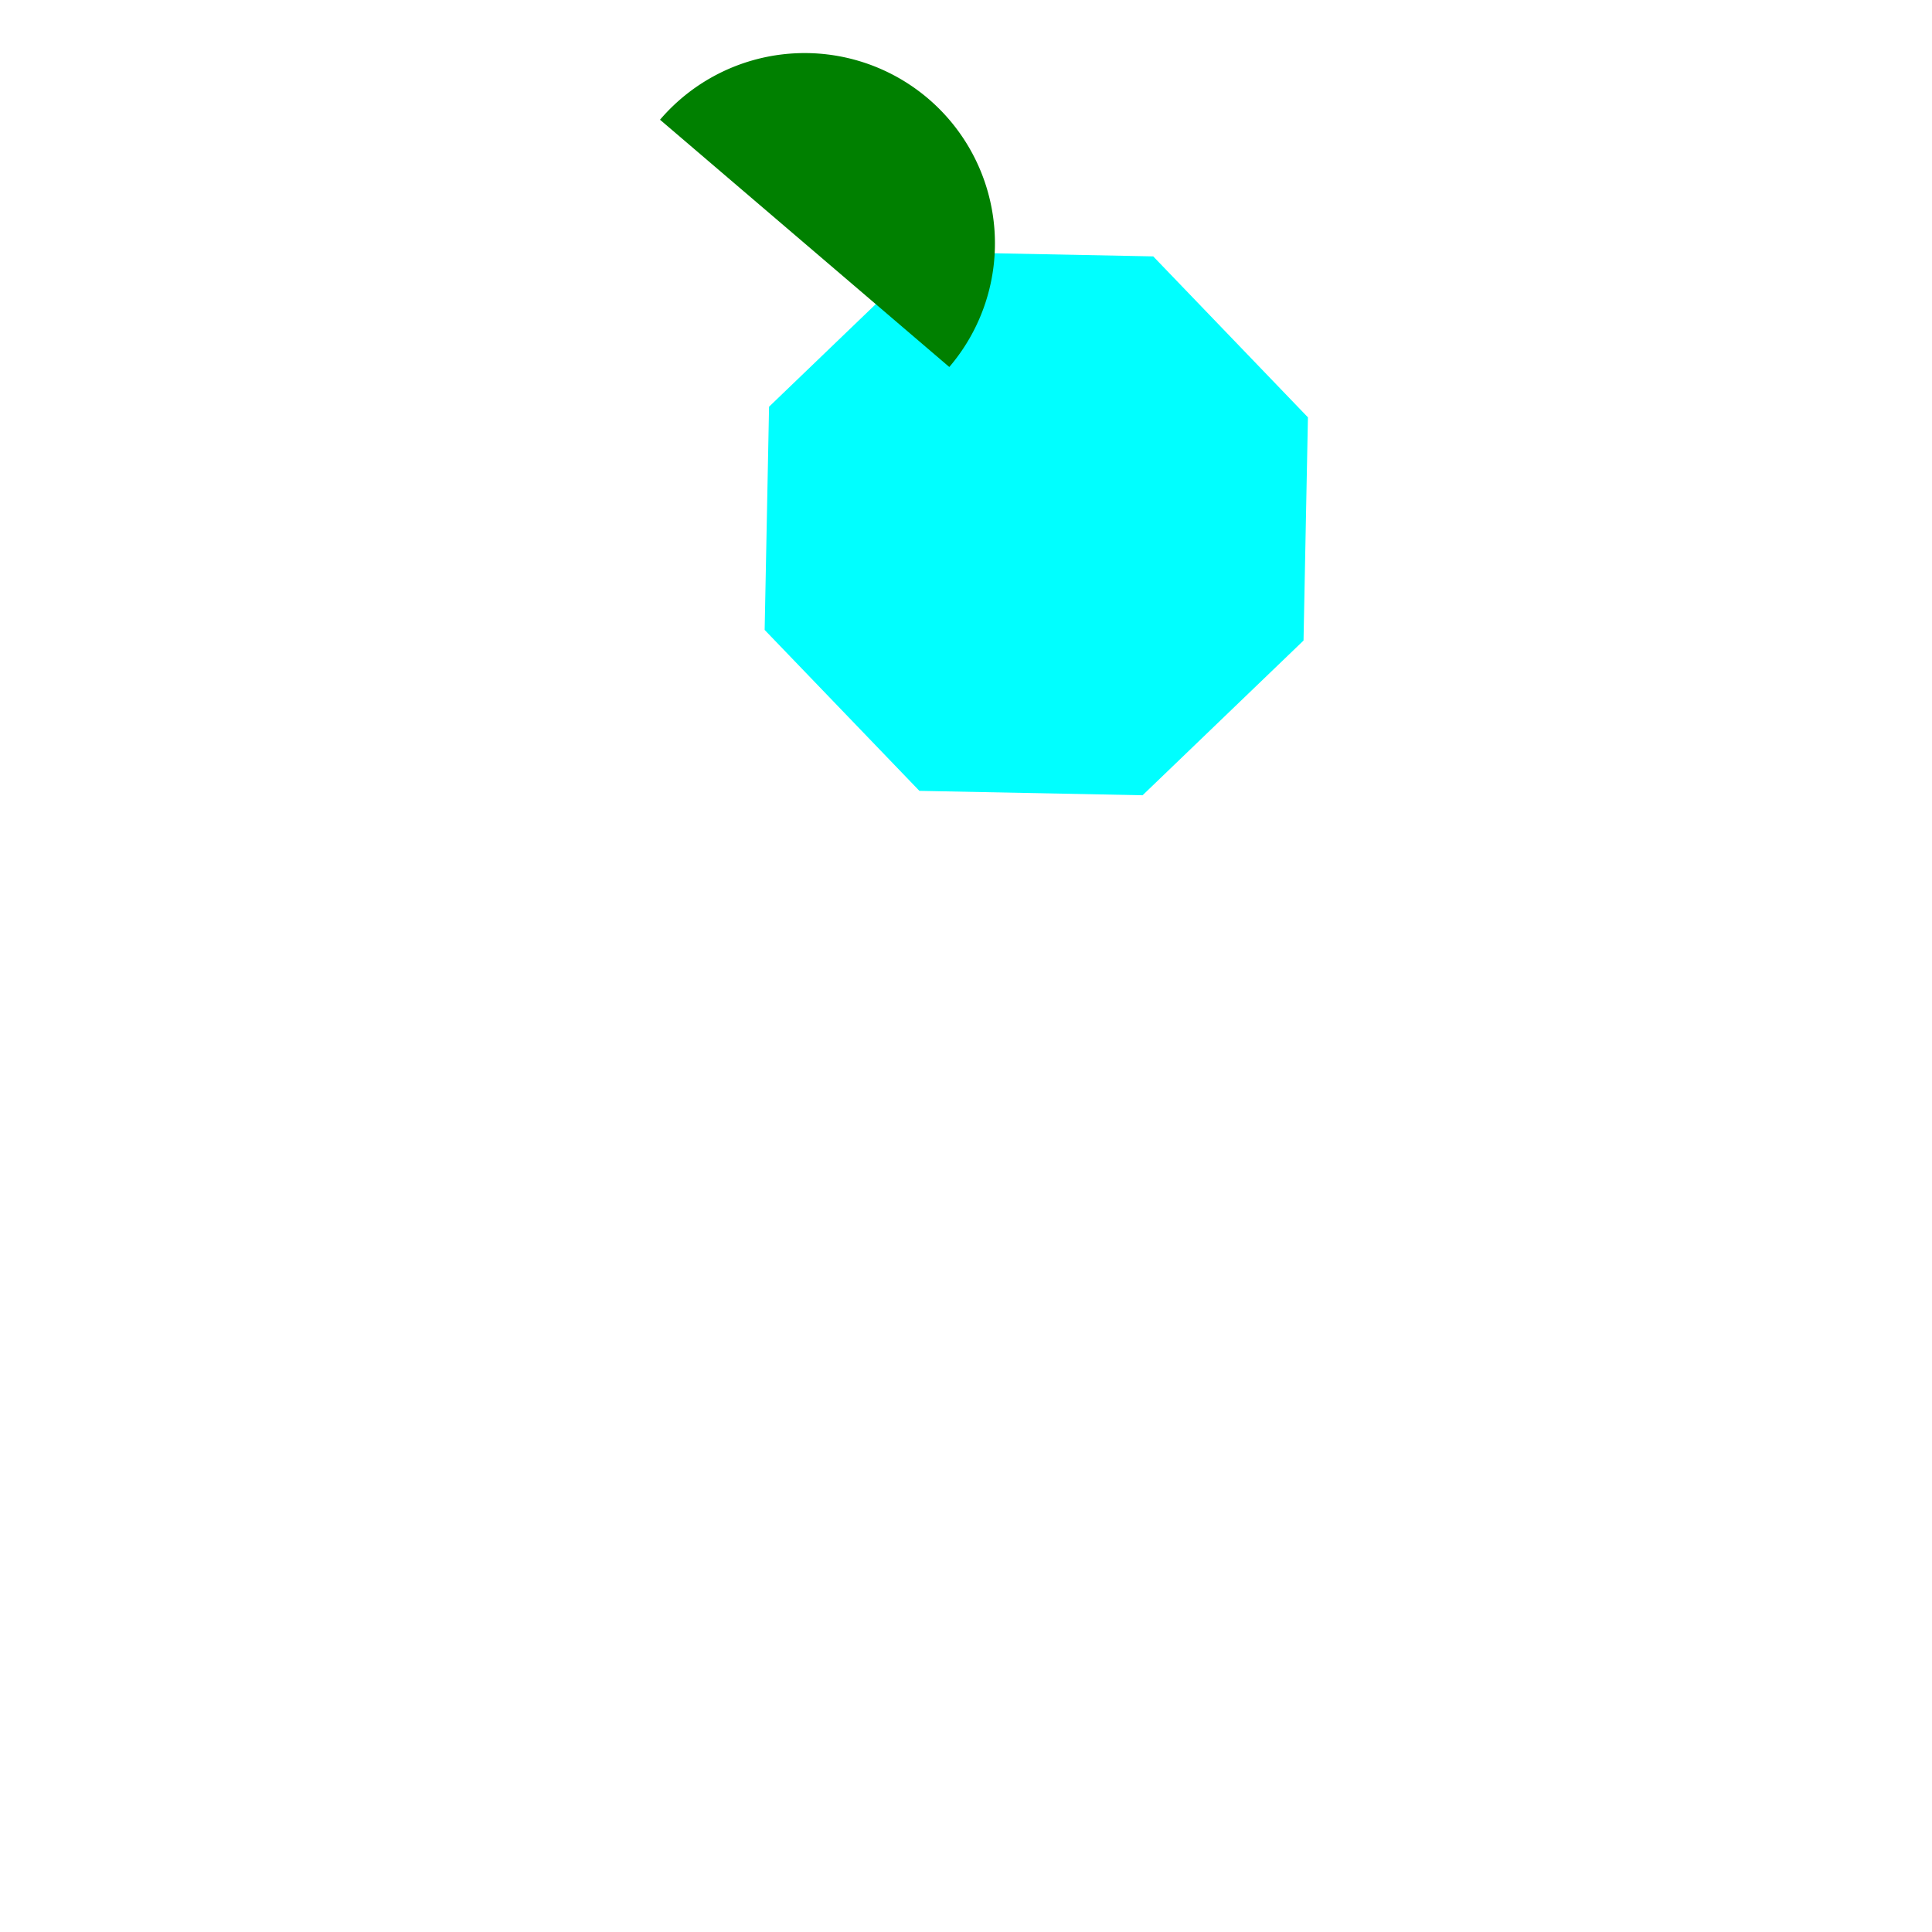 <svg 
  xmlns="http://www.w3.org/2000/svg"
  width="64.0" 
  height="64.0" 
  viewBox="0 0 64.0 64.0" 
  style="background-color: black">
  <path d="M 37.85 26.344 L 30.456 26.198 L 25.33 20.867 L 25.476 13.473 L 30.807 8.348 L 38.202 8.493 L 43.327 13.825 L 43.181 21.219 L 37.85 26.344" fill="cyan" /><path 
  d="M21.864,3.966 A1,1 0 0,1 31.447,12.157"
  fill="green" />
</svg>
